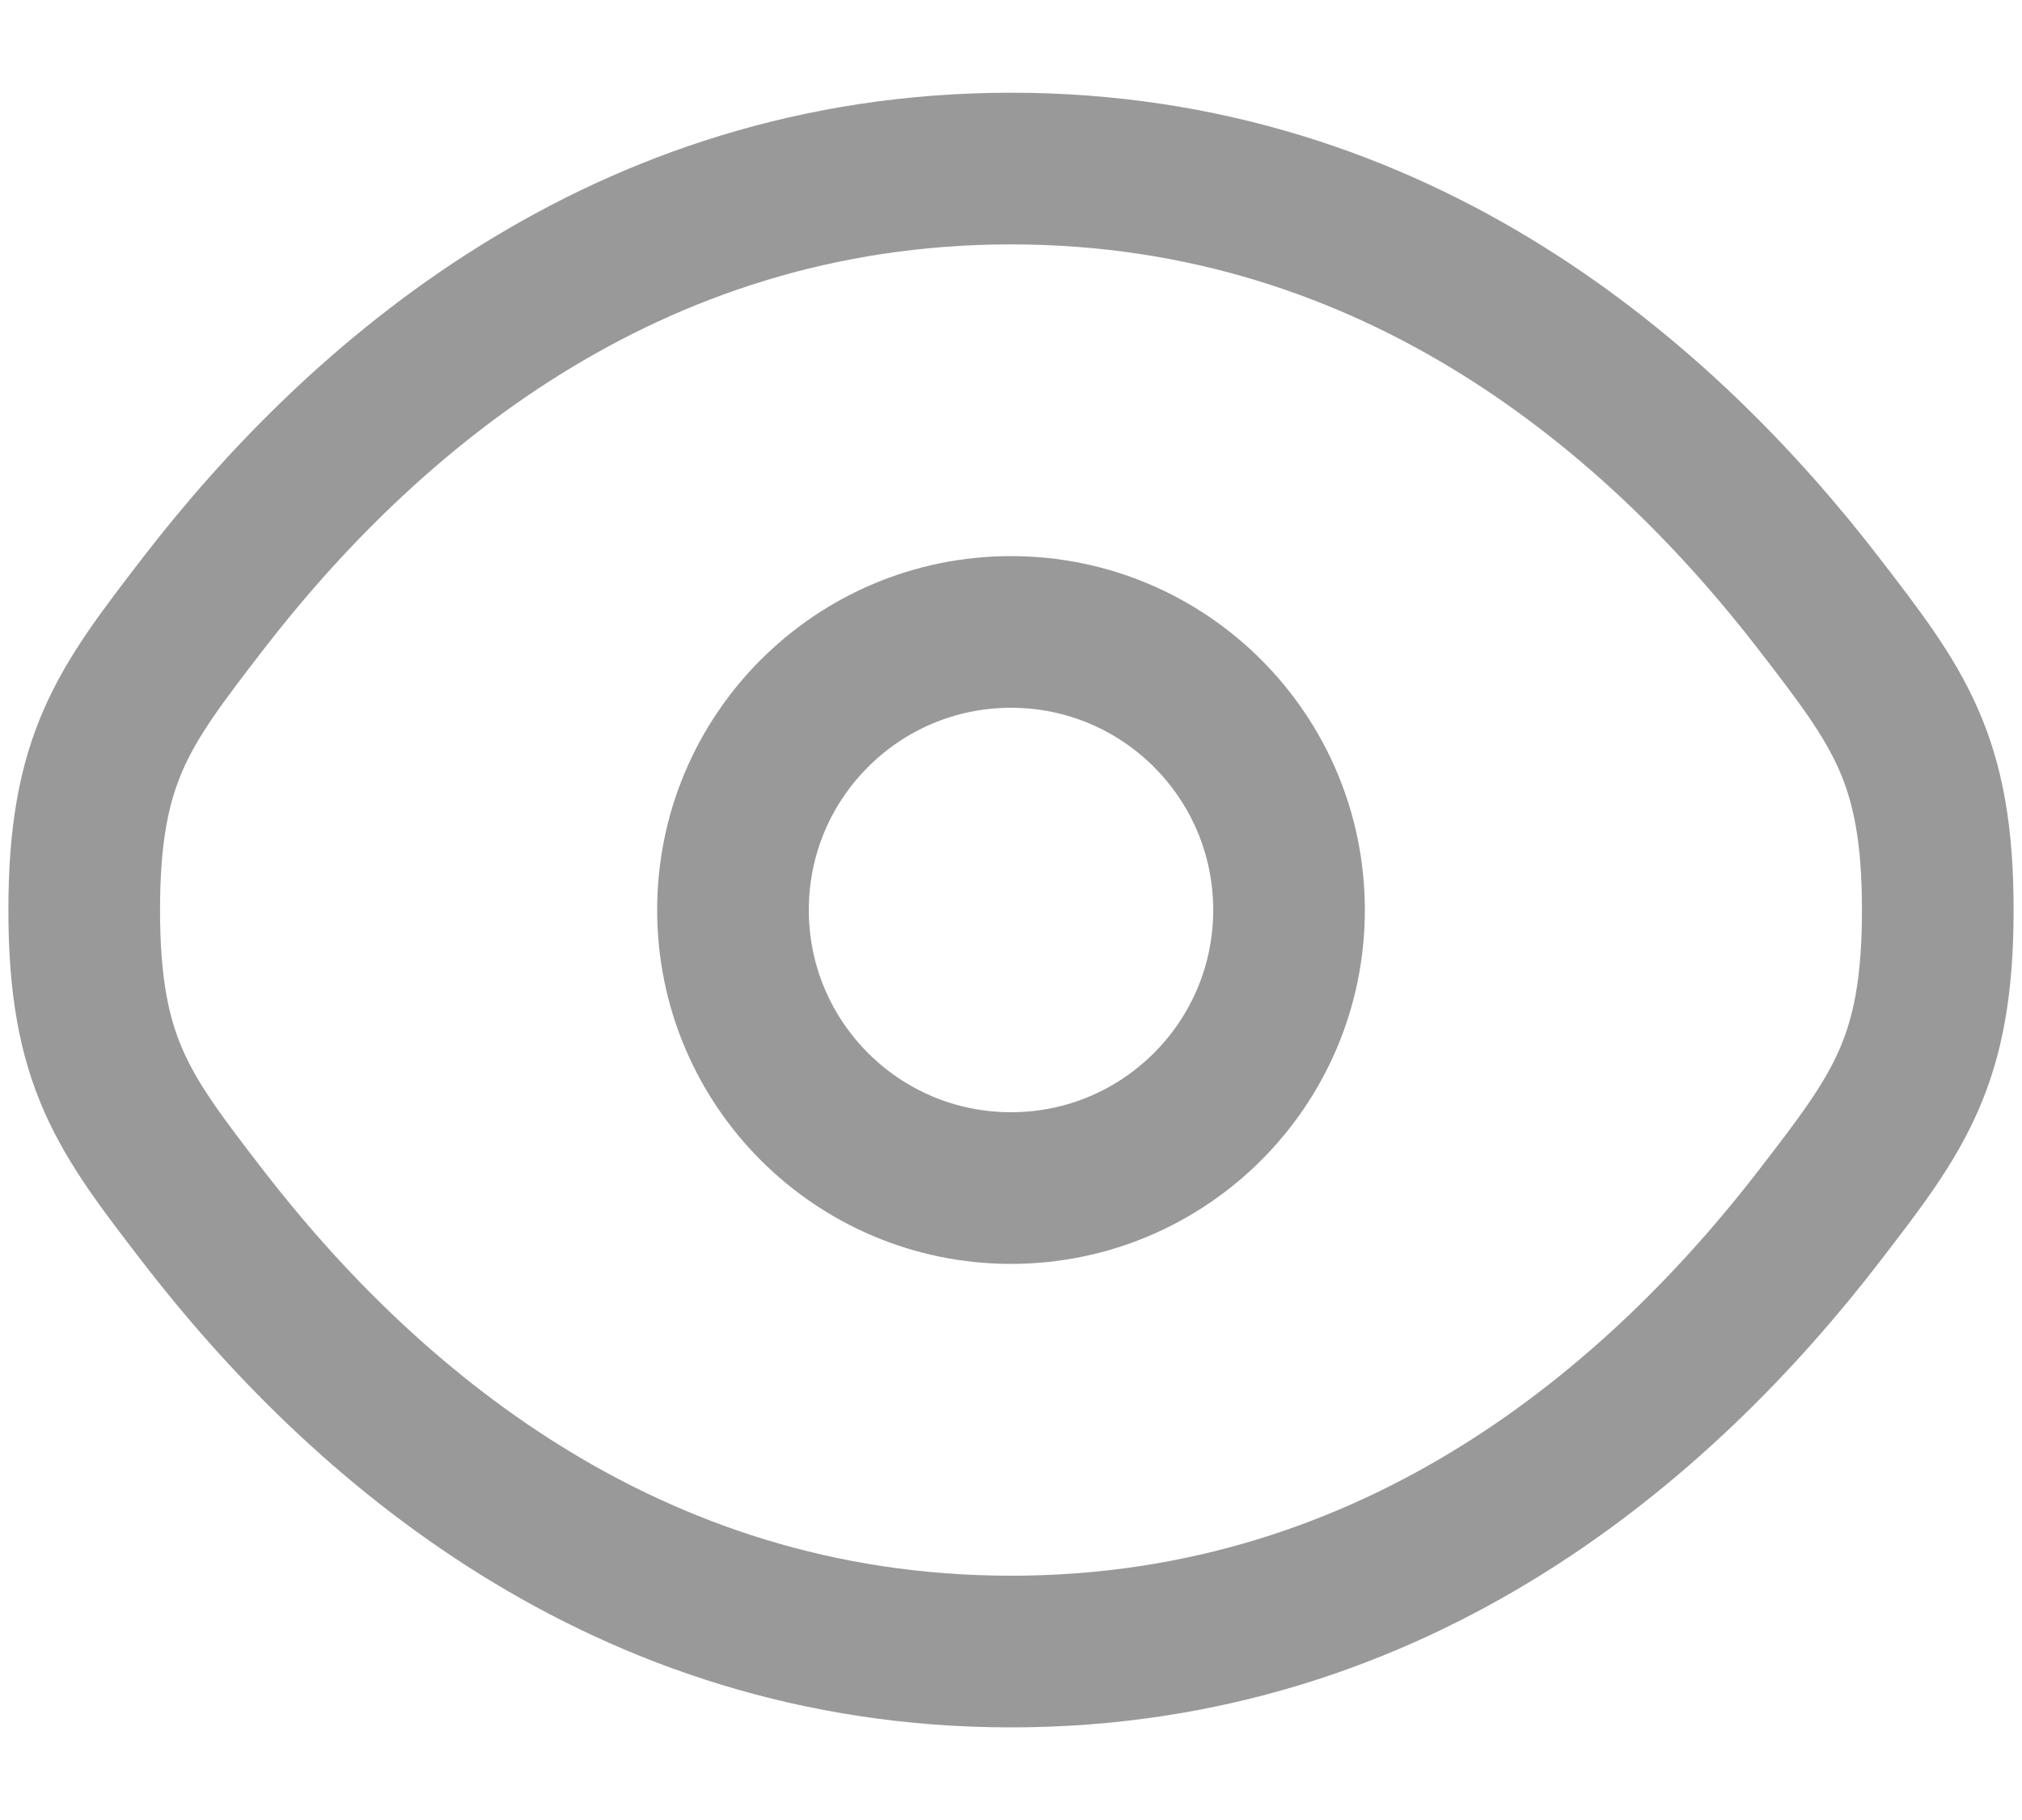 <svg width="20" height="18" viewBox="0 0 20 18" fill="none" xmlns="http://www.w3.org/2000/svg">
<path d="M2.002 12.021C1.223 11.009 0.833 10.503 0.833 9C0.833 7.498 1.223 6.991 2.002 5.979C3.558 3.958 6.167 1.667 10 1.667C13.834 1.667 16.442 3.958 17.998 5.979C18.777 6.991 19.167 7.498 19.167 9C19.167 10.503 18.777 11.009 17.998 12.021C16.442 14.042 13.834 16.334 10 16.334C6.167 16.334 3.558 14.042 2.002 12.021Z" stroke="#999999" stroke-width="1.5"/>
<path d="M12.75 9C12.75 10.519 11.519 11.75 10 11.75C8.481 11.75 7.25 10.519 7.25 9C7.25 7.481 8.481 6.25 10 6.25C11.519 6.25 12.75 7.481 12.75 9Z" stroke="#999999" stroke-width="1.5"/>
</svg>
